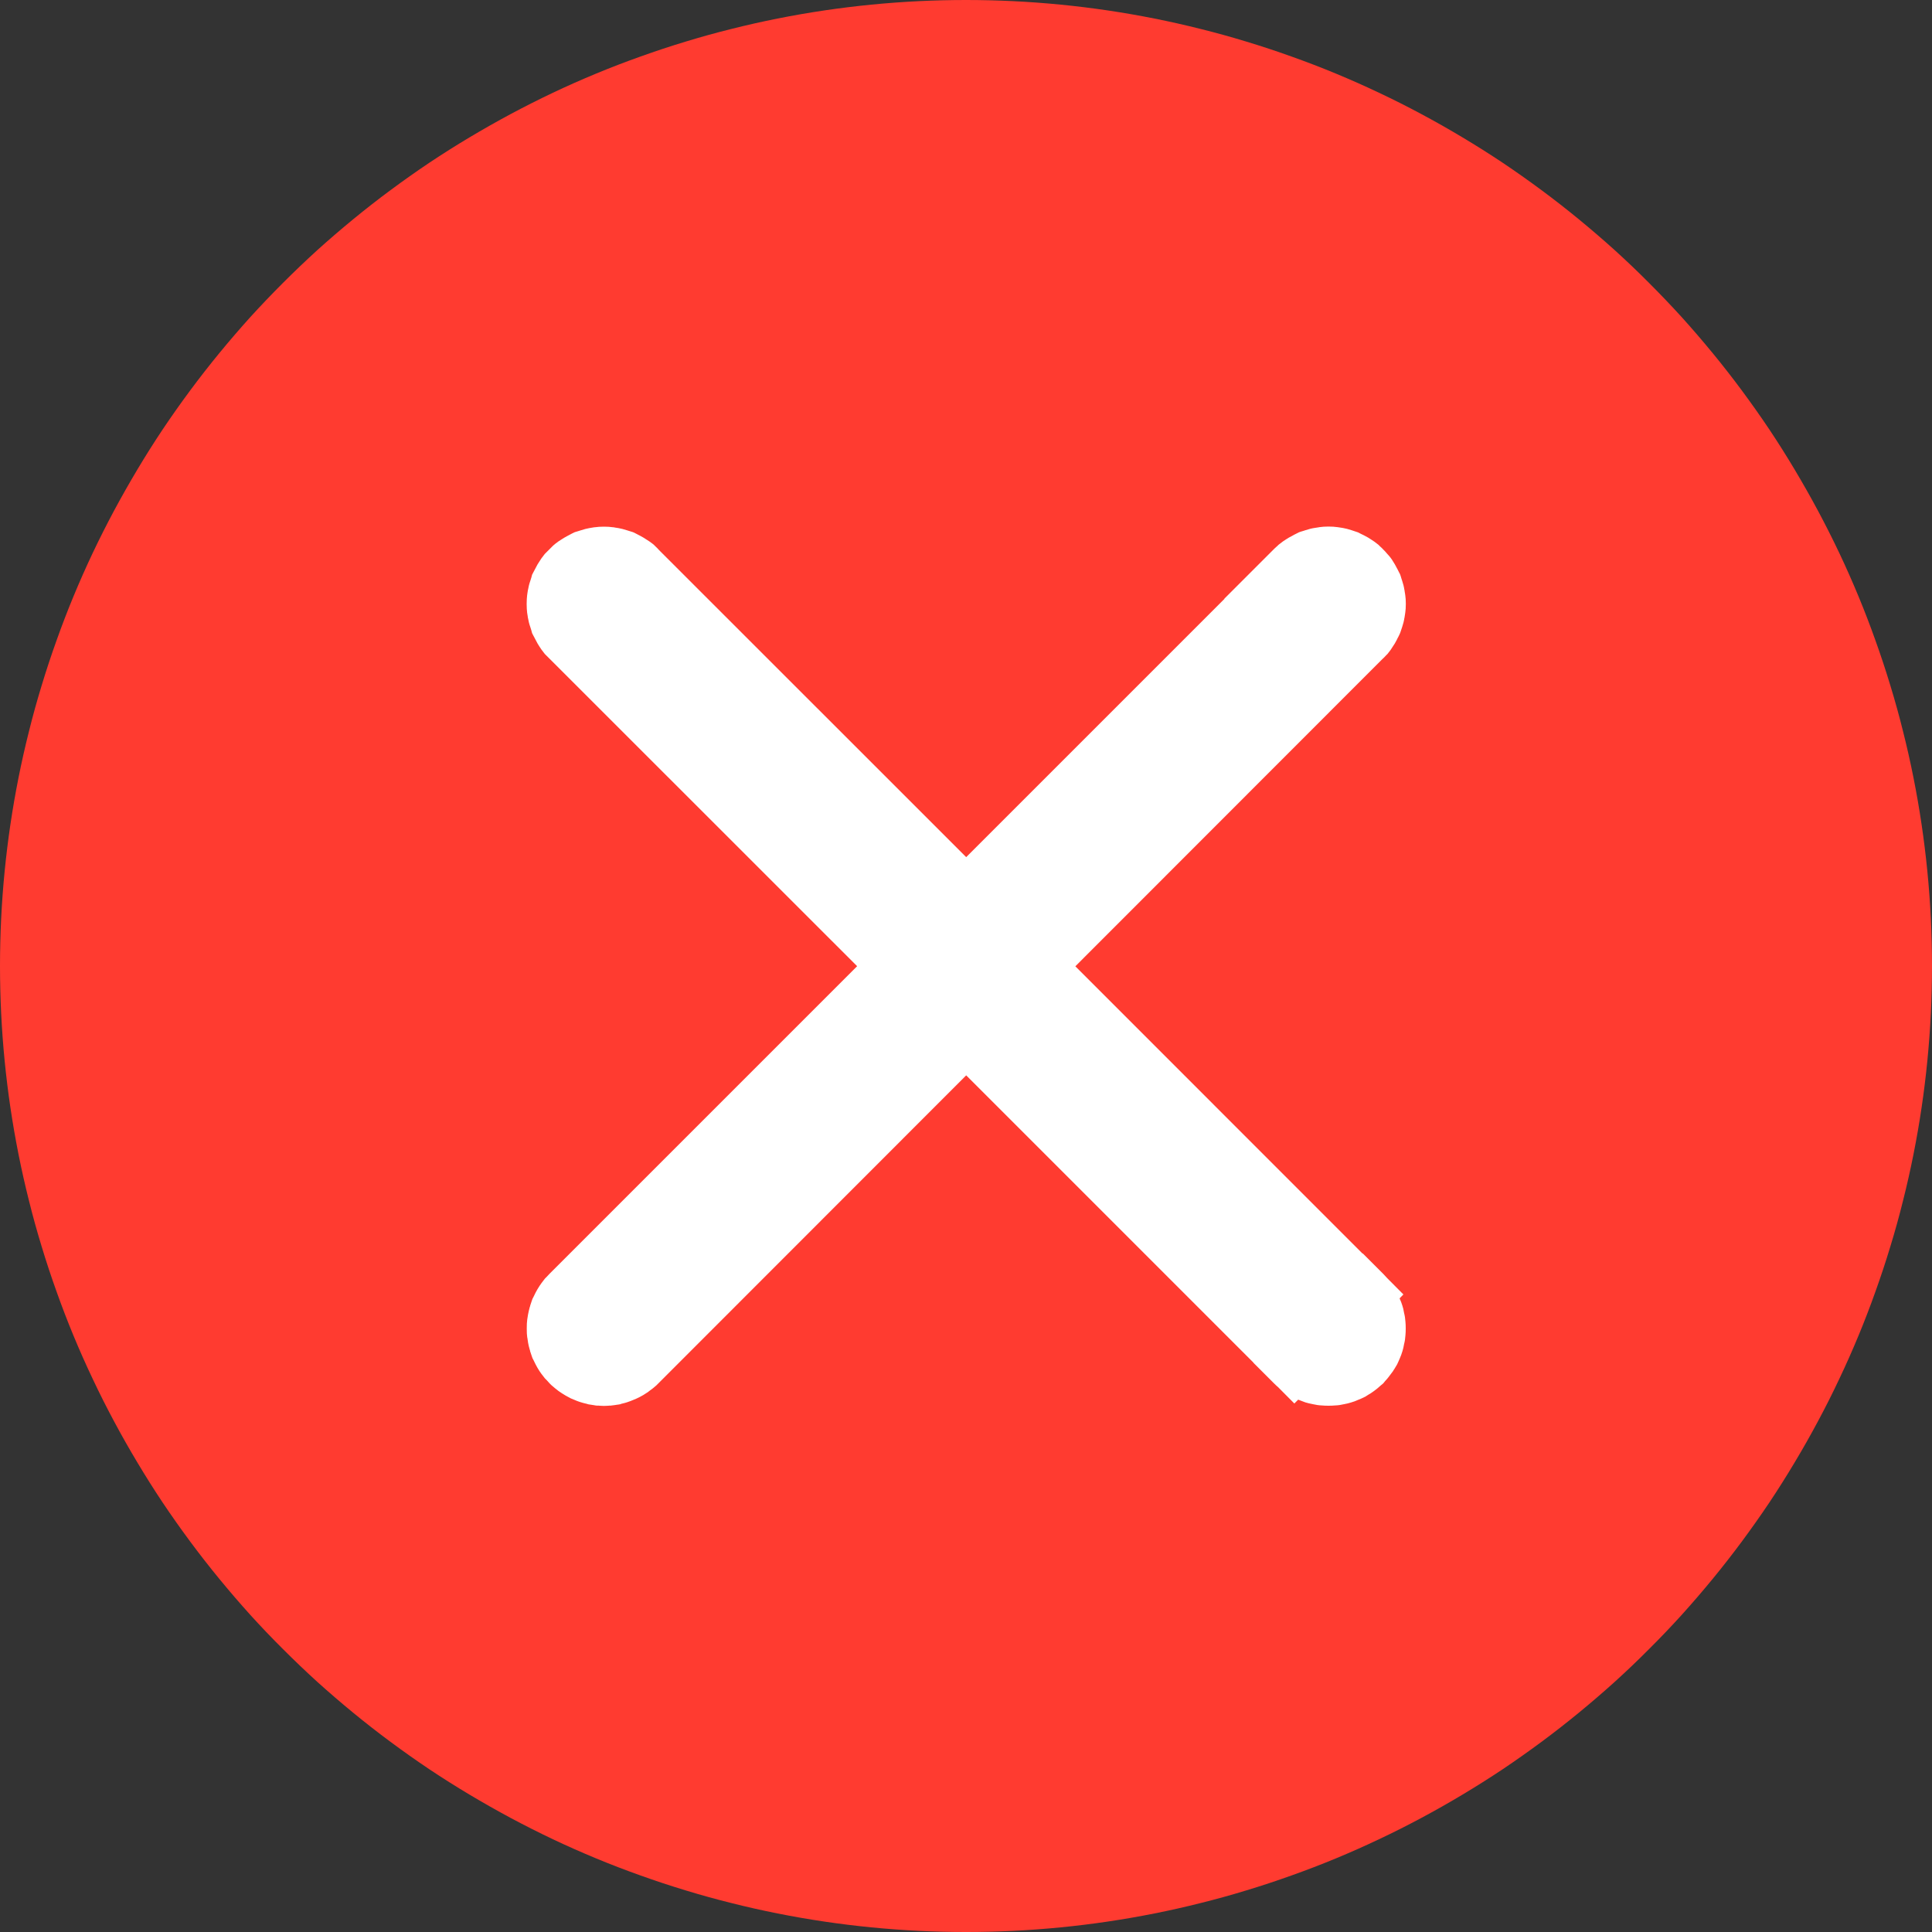 <svg xmlns="http://www.w3.org/2000/svg" xmlns:xlink="http://www.w3.org/1999/xlink" width="20" height="20" viewBox="0 0 20 20" fill="none">
<rect x="0" y="0" width="20" height="20" fill="#333333" stroke="none"/>
<path     fill="#FF3B30"  d="M0 10Q0 9.755 0.012 9.509Q0.024 9.264 0.048 9.02Q0.072 8.776 0.108 8.533Q0.144 8.29 0.192 8.049Q0.24 7.808 0.3 7.57Q0.359 7.332 0.431 7.097Q0.502 6.862 0.585 6.631Q0.667 6.4 0.761 6.173Q0.855 5.946 0.96 5.724Q1.065 5.503 1.181 5.286Q1.297 5.07 1.423 4.859Q1.549 4.648 1.685 4.444Q1.822 4.24 1.968 4.043Q2.114 3.846 2.27 3.656Q2.426 3.466 2.59 3.284Q2.755 3.103 2.929 2.929Q3.103 2.755 3.284 2.59Q3.466 2.426 3.656 2.27Q3.846 2.114 4.043 1.968Q4.24 1.822 4.444 1.685Q4.648 1.549 4.859 1.423Q5.07 1.297 5.286 1.181Q5.503 1.065 5.724 0.96Q5.946 0.855 6.173 0.761Q6.4 0.667 6.631 0.585Q6.862 0.502 7.097 0.431Q7.332 0.359 7.57 0.3Q7.808 0.24 8.049 0.192Q8.29 0.144 8.533 0.108Q8.776 0.072 9.02 0.048Q9.264 0.024 9.509 0.012Q9.755 0 10 0Q10.245 0 10.491 0.012Q10.736 0.024 10.98 0.048Q11.225 0.072 11.467 0.108Q11.71 0.144 11.951 0.192Q12.192 0.24 12.43 0.3Q12.668 0.359 12.903 0.431Q13.138 0.502 13.369 0.585Q13.6 0.667 13.827 0.761Q14.054 0.855 14.275 0.96Q14.498 1.065 14.714 1.181Q14.931 1.297 15.141 1.423Q15.352 1.549 15.556 1.685Q15.76 1.822 15.957 1.968Q16.154 2.114 16.344 2.27Q16.534 2.426 16.716 2.59Q16.898 2.755 17.071 2.929Q17.245 3.103 17.41 3.284Q17.574 3.466 17.73 3.656Q17.886 3.846 18.032 4.043Q18.178 4.24 18.315 4.444Q18.451 4.648 18.577 4.859Q18.703 5.07 18.819 5.286Q18.935 5.503 19.04 5.724Q19.145 5.946 19.239 6.173Q19.333 6.4 19.415 6.631Q19.498 6.862 19.569 7.097Q19.641 7.332 19.7 7.57Q19.76 7.808 19.808 8.049Q19.856 8.29 19.892 8.533Q19.928 8.776 19.952 9.02Q19.976 9.264 19.988 9.509Q20 9.755 20 10Q20 10.245 19.988 10.491Q19.976 10.736 19.952 10.98Q19.928 11.225 19.892 11.467Q19.856 11.71 19.808 11.951Q19.76 12.192 19.7 12.43Q19.641 12.668 19.569 12.903Q19.498 13.138 19.415 13.369Q19.333 13.6 19.239 13.827Q19.145 14.054 19.04 14.275Q18.935 14.498 18.819 14.714Q18.703 14.931 18.577 15.141Q18.451 15.352 18.315 15.556Q18.178 15.76 18.032 15.957Q17.886 16.154 17.73 16.344Q17.574 16.534 17.41 16.716Q17.245 16.898 17.071 17.071Q16.898 17.245 16.716 17.41Q16.534 17.574 16.344 17.73Q16.154 17.886 15.957 18.032Q15.76 18.178 15.556 18.315Q15.352 18.451 15.141 18.577Q14.931 18.703 14.714 18.819Q14.498 18.935 14.275 19.04Q14.054 19.145 13.827 19.239Q13.6 19.333 13.369 19.415Q13.138 19.498 12.903 19.569Q12.668 19.641 12.43 19.7Q12.192 19.76 11.951 19.808Q11.71 19.856 11.467 19.892Q11.225 19.928 10.98 19.952Q10.736 19.976 10.491 19.988Q10.245 20 10 20Q9.755 20 9.509 19.988Q9.264 19.976 9.02 19.952Q8.776 19.928 8.533 19.892Q8.29 19.856 8.049 19.808Q7.808 19.76 7.57 19.7Q7.332 19.641 7.097 19.569Q6.862 19.498 6.631 19.415Q6.4 19.333 6.173 19.239Q5.946 19.145 5.724 19.04Q5.503 18.935 5.286 18.819Q5.07 18.703 4.859 18.577Q4.648 18.451 4.444 18.315Q4.24 18.178 4.043 18.032Q3.846 17.886 3.656 17.73Q3.466 17.574 3.284 17.41Q3.103 17.245 2.929 17.071Q2.755 16.898 2.59 16.716Q2.426 16.534 2.27 16.344Q2.114 16.154 1.968 15.957Q1.822 15.76 1.685 15.556Q1.549 15.352 1.423 15.141Q1.297 14.931 1.181 14.714Q1.065 14.498 0.96 14.275Q0.855 14.054 0.761 13.827Q0.667 13.6 0.585 13.369Q0.502 13.138 0.431 12.903Q0.359 12.668 0.3 12.43Q0.24 12.192 0.192 11.951Q0.144 11.71 0.108 11.467Q0.072 11.225 0.048 10.98Q0.024 10.736 0.012 10.491Q0 10.245 0 10Z">
</path>
<path d="M14.232 13.607C14.227 13.592 14.222 13.577 14.214 13.562C14.209 13.547 14.202 13.532 14.194 13.517C14.187 13.502 14.177 13.489 14.169 13.474C14.159 13.462 14.149 13.447 14.139 13.434C14.129 13.422 14.117 13.409 14.107 13.399L13.399 14.107C13.409 14.117 13.422 14.129 13.434 14.139C13.447 14.149 13.462 14.159 13.474 14.169C13.489 14.177 13.502 14.187 13.517 14.194C13.532 14.202 13.547 14.209 13.562 14.214C13.577 14.222 13.592 14.227 13.607 14.232C13.622 14.237 13.639 14.239 13.654 14.242C13.672 14.247 13.687 14.249 13.704 14.249C13.719 14.252 13.737 14.252 13.752 14.252C13.769 14.252 13.784 14.252 13.802 14.249C13.817 14.249 13.834 14.247 13.849 14.242C13.867 14.239 13.882 14.237 13.897 14.232C13.914 14.227 13.929 14.222 13.944 14.214C13.959 14.209 13.974 14.202 13.989 14.194C14.002 14.187 14.017 14.177 14.029 14.169C14.044 14.159 14.057 14.149 14.069 14.139C14.082 14.129 14.094 14.117 14.107 14.107C14.117 14.094 14.129 14.082 14.139 14.069C14.149 14.057 14.159 14.044 14.169 14.029C14.177 14.017 14.187 14.002 14.194 13.989C14.202 13.974 14.209 13.959 14.214 13.944C14.222 13.929 14.227 13.914 14.232 13.897C14.237 13.882 14.239 13.867 14.242 13.849C14.247 13.834 14.249 13.817 14.249 13.802C14.252 13.784 14.252 13.769 14.252 13.752C14.252 13.737 14.252 13.719 14.249 13.704C14.249 13.687 14.247 13.672 14.242 13.654C14.239 13.639 14.237 13.622 14.232 13.607ZM5.865 14.069C5.878 14.081 5.888 14.094 5.9 14.106C5.91 14.119 5.923 14.129 5.935 14.139C5.948 14.149 5.96 14.159 5.975 14.169C5.988 14.176 6.003 14.186 6.018 14.194C6.03 14.201 6.045 14.209 6.06 14.214C6.075 14.221 6.093 14.226 6.108 14.231C6.123 14.236 6.138 14.239 6.155 14.244C6.17 14.246 6.188 14.249 6.203 14.251C6.22 14.251 6.235 14.254 6.253 14.254C6.268 14.254 6.285 14.251 6.3 14.251C6.318 14.249 6.333 14.246 6.35 14.244C6.365 14.239 6.383 14.236 6.398 14.231C6.413 14.226 6.428 14.221 6.443 14.214C6.458 14.209 6.473 14.201 6.488 14.194C6.503 14.186 6.515 14.179 6.53 14.169C6.543 14.159 6.558 14.149 6.57 14.139C6.583 14.129 6.595 14.119 6.605 14.106L10.002 10.708L13.399 14.104L14.104 13.399L10.707 10.002L14.105 6.604C14.118 6.594 14.128 6.581 14.14 6.569C14.15 6.556 14.16 6.541 14.168 6.529C14.178 6.516 14.185 6.501 14.193 6.486C14.2 6.471 14.208 6.459 14.215 6.441L14.23 6.396C14.235 6.381 14.24 6.364 14.243 6.349C14.245 6.334 14.248 6.316 14.25 6.301C14.253 6.284 14.253 6.266 14.253 6.251C14.253 6.234 14.253 6.219 14.25 6.201C14.248 6.186 14.245 6.169 14.243 6.154C14.24 6.139 14.235 6.121 14.23 6.106C14.225 6.091 14.22 6.074 14.215 6.059C14.208 6.044 14.2 6.029 14.193 6.016C14.185 6.001 14.178 5.986 14.168 5.974C14.16 5.959 14.15 5.946 14.138 5.934C14.128 5.921 14.118 5.909 14.105 5.899C14.095 5.886 14.083 5.876 14.07 5.864C14.058 5.854 14.043 5.844 14.03 5.836C14.018 5.826 14.003 5.819 13.988 5.811L13.943 5.789L13.898 5.774C13.883 5.769 13.865 5.764 13.85 5.761C13.833 5.759 13.818 5.756 13.8 5.754C13.785 5.751 13.768 5.751 13.753 5.751C13.735 5.751 13.72 5.751 13.703 5.754C13.688 5.756 13.67 5.759 13.655 5.761C13.638 5.764 13.623 5.769 13.608 5.774C13.593 5.779 13.575 5.784 13.56 5.789C13.545 5.796 13.53 5.804 13.518 5.811C13.503 5.819 13.488 5.826 13.475 5.836C13.46 5.844 13.448 5.854 13.435 5.864C13.423 5.876 13.41 5.886 13.398 5.899L13.4 5.899L10.002 9.297L6.604 5.899C6.594 5.887 6.582 5.877 6.569 5.864C6.557 5.854 6.544 5.844 6.529 5.837C6.517 5.827 6.502 5.819 6.487 5.812C6.474 5.804 6.459 5.797 6.444 5.789C6.427 5.784 6.412 5.779 6.397 5.774C6.382 5.769 6.364 5.764 6.349 5.762C6.334 5.759 6.317 5.757 6.302 5.754C6.284 5.752 6.269 5.752 6.252 5.752C6.234 5.752 6.219 5.752 6.202 5.754C6.187 5.757 6.169 5.759 6.154 5.762C6.139 5.764 6.122 5.769 6.107 5.774C6.092 5.779 6.077 5.784 6.059 5.789C6.044 5.797 6.029 5.804 6.017 5.812C6.002 5.819 5.987 5.827 5.974 5.837C5.959 5.844 5.947 5.854 5.934 5.864C5.922 5.877 5.909 5.887 5.899 5.899C5.887 5.909 5.877 5.922 5.864 5.934C5.854 5.947 5.844 5.959 5.837 5.974C5.827 5.987 5.819 6.002 5.812 6.017C5.804 6.029 5.797 6.044 5.789 6.059C5.784 6.077 5.779 6.092 5.774 6.107C5.769 6.122 5.764 6.139 5.762 6.154C5.759 6.169 5.757 6.187 5.754 6.202C5.752 6.219 5.752 6.234 5.752 6.252C5.752 6.269 5.752 6.284 5.754 6.302C5.757 6.317 5.759 6.334 5.762 6.349C5.764 6.364 5.769 6.382 5.774 6.397C5.779 6.412 5.784 6.427 5.789 6.444C5.797 6.459 5.804 6.474 5.812 6.487C5.819 6.502 5.827 6.517 5.837 6.529C5.844 6.544 5.854 6.557 5.864 6.569C5.877 6.582 5.887 6.594 5.899 6.604L9.297 10.002L5.9 13.399C5.888 13.411 5.878 13.424 5.865 13.436C5.855 13.449 5.845 13.461 5.838 13.474C5.828 13.489 5.82 13.501 5.813 13.516L5.79 13.561L5.775 13.606C5.77 13.624 5.765 13.639 5.763 13.656C5.76 13.671 5.758 13.686 5.755 13.704C5.753 13.719 5.753 13.736 5.753 13.754C5.753 13.769 5.753 13.786 5.755 13.801C5.758 13.819 5.76 13.834 5.763 13.851C5.765 13.866 5.77 13.881 5.775 13.899L5.79 13.944L5.813 13.989C5.82 14.004 5.828 14.016 5.838 14.031C5.845 14.044 5.855 14.056 5.865 14.069Z"   fill="#FFFFFF" >
</path>
<path d="M5.631 14.256C5.612 14.233 5.597 14.212 5.585 14.194C5.569 14.17 5.556 14.146 5.544 14.123L5.522 14.078L5.512 14.059L5.505 14.039L5.49 13.994L5.49 13.994L5.488 13.988L5.487 13.981C5.486 13.979 5.485 13.976 5.484 13.972C5.476 13.944 5.47 13.921 5.467 13.901L5.466 13.897L5.466 13.896L5.466 13.894L5.462 13.868L5.459 13.847L5.458 13.846C5.454 13.82 5.453 13.79 5.453 13.754C5.453 13.716 5.454 13.685 5.458 13.659C5.46 13.646 5.463 13.629 5.466 13.609C5.47 13.587 5.476 13.561 5.484 13.531C5.485 13.528 5.486 13.525 5.487 13.524L5.488 13.518L5.49 13.511L5.505 13.466L5.512 13.446L5.522 13.427L5.544 13.382C5.556 13.359 5.569 13.336 5.585 13.312C5.597 13.294 5.612 13.273 5.631 13.249L5.631 13.249L5.631 13.249L5.641 13.236L5.653 13.224C5.653 13.224 5.656 13.221 5.66 13.217C5.671 13.205 5.68 13.195 5.688 13.187L5.688 13.187L8.873 10.002L5.694 6.824C5.682 6.813 5.67 6.801 5.657 6.787C5.654 6.784 5.652 6.782 5.652 6.782L5.64 6.77L5.63 6.757C5.611 6.734 5.596 6.712 5.583 6.691C5.571 6.673 5.559 6.653 5.548 6.63C5.54 6.616 5.531 6.599 5.521 6.579L5.508 6.554L5.501 6.527C5.499 6.519 5.495 6.508 5.49 6.492C5.478 6.459 5.471 6.428 5.466 6.399L5.465 6.396L5.462 6.374L5.458 6.35L5.458 6.348L5.457 6.344L5.457 6.344C5.454 6.319 5.452 6.288 5.452 6.252C5.452 6.216 5.454 6.185 5.457 6.16L5.458 6.156L5.458 6.154L5.461 6.133L5.465 6.108L5.466 6.105C5.471 6.076 5.478 6.045 5.49 6.012C5.495 5.996 5.499 5.985 5.501 5.977L5.508 5.95L5.521 5.925C5.531 5.905 5.54 5.888 5.548 5.874C5.559 5.851 5.571 5.831 5.583 5.814C5.596 5.792 5.611 5.77 5.63 5.747L5.64 5.734L5.652 5.722C5.652 5.722 5.654 5.72 5.657 5.717C5.667 5.706 5.677 5.696 5.687 5.687C5.696 5.678 5.706 5.668 5.717 5.657C5.72 5.654 5.722 5.653 5.722 5.652L5.734 5.641L5.747 5.63C5.77 5.612 5.792 5.596 5.813 5.584C5.831 5.572 5.851 5.56 5.874 5.548C5.887 5.541 5.904 5.532 5.925 5.521L5.95 5.509L5.977 5.501C5.984 5.499 5.996 5.495 6.012 5.49L6.012 5.49L6.012 5.49C6.045 5.479 6.076 5.471 6.105 5.466L6.107 5.466L6.13 5.462L6.154 5.458L6.156 5.458L6.159 5.458L6.159 5.458C6.185 5.454 6.216 5.452 6.252 5.452C6.288 5.452 6.318 5.454 6.344 5.458L6.344 5.458L6.348 5.458L6.35 5.458L6.371 5.462L6.396 5.466L6.398 5.466C6.427 5.471 6.458 5.479 6.492 5.49L6.492 5.49C6.507 5.495 6.519 5.499 6.527 5.501L6.553 5.509L6.578 5.521C6.599 5.532 6.616 5.541 6.63 5.548C6.652 5.56 6.673 5.572 6.69 5.584C6.711 5.596 6.733 5.612 6.757 5.63L6.77 5.641L6.781 5.652C6.782 5.653 6.783 5.654 6.786 5.657C6.8 5.67 6.813 5.683 6.823 5.695L10.002 8.873L12.676 6.199L12.673 6.199L13.185 5.687C13.193 5.679 13.203 5.669 13.216 5.658C13.22 5.654 13.222 5.652 13.223 5.652L13.235 5.64L13.248 5.63L13.248 5.63L13.248 5.63C13.271 5.611 13.293 5.596 13.314 5.583C13.332 5.571 13.352 5.559 13.375 5.548C13.388 5.54 13.405 5.531 13.426 5.521L13.445 5.511L13.465 5.504C13.472 5.502 13.482 5.499 13.495 5.495C13.504 5.492 13.51 5.49 13.513 5.489C13.549 5.477 13.581 5.469 13.61 5.465L13.63 5.462L13.655 5.458L13.657 5.457L13.66 5.457L13.66 5.457C13.686 5.453 13.717 5.451 13.752 5.451C13.789 5.451 13.819 5.453 13.845 5.457L13.846 5.457L13.872 5.461L13.892 5.464L13.894 5.465L13.896 5.465L13.899 5.465C13.928 5.47 13.959 5.478 13.992 5.489L14.037 5.504L14.058 5.511L14.077 5.521L14.122 5.543C14.15 5.557 14.175 5.572 14.197 5.587C14.218 5.6 14.239 5.615 14.257 5.63L14.27 5.64L14.282 5.652C14.283 5.652 14.284 5.654 14.287 5.657C14.299 5.667 14.309 5.677 14.318 5.687C14.333 5.701 14.347 5.717 14.362 5.735C14.386 5.76 14.406 5.786 14.422 5.814C14.434 5.832 14.445 5.851 14.456 5.873C14.464 5.887 14.473 5.904 14.483 5.925L14.483 5.925L14.493 5.944L14.5 5.964C14.502 5.971 14.505 5.981 14.509 5.994C14.512 6.003 14.514 6.009 14.515 6.012C14.526 6.045 14.534 6.076 14.538 6.105L14.538 6.105L14.539 6.107L14.542 6.129L14.546 6.152L14.546 6.155L14.546 6.156L14.547 6.159C14.551 6.185 14.553 6.216 14.553 6.251C14.553 6.287 14.551 6.318 14.547 6.344L14.546 6.347L14.546 6.348L14.546 6.351L14.546 6.351L14.543 6.37L14.539 6.396L14.538 6.398C14.534 6.427 14.526 6.458 14.515 6.491L14.5 6.536L14.496 6.548L14.491 6.56C14.484 6.575 14.476 6.593 14.465 6.612C14.463 6.617 14.461 6.619 14.461 6.621L14.461 6.621C14.447 6.649 14.432 6.674 14.417 6.695C14.404 6.717 14.389 6.738 14.374 6.756L14.364 6.769L14.352 6.781C14.352 6.781 14.35 6.783 14.347 6.786C14.334 6.8 14.322 6.813 14.31 6.823L11.132 10.003L14.105 12.977L14.107 12.975L14.319 13.187C14.335 13.203 14.348 13.218 14.36 13.231L14.528 13.4L14.489 13.44C14.489 13.442 14.49 13.444 14.491 13.447C14.5 13.465 14.508 13.487 14.516 13.512C14.524 13.534 14.53 13.561 14.535 13.592C14.543 13.622 14.547 13.652 14.549 13.682C14.551 13.703 14.552 13.726 14.552 13.752C14.552 13.778 14.551 13.802 14.549 13.823C14.547 13.854 14.543 13.884 14.535 13.914C14.531 13.94 14.525 13.963 14.519 13.984C14.511 14.012 14.501 14.038 14.491 14.061C14.484 14.079 14.474 14.1 14.463 14.124L14.457 14.134L14.451 14.144C14.447 14.15 14.442 14.159 14.435 14.171C14.43 14.178 14.428 14.182 14.426 14.184L14.423 14.19L14.419 14.196C14.407 14.213 14.392 14.233 14.373 14.257C14.367 14.266 14.357 14.276 14.346 14.289C14.343 14.292 14.341 14.294 14.34 14.295L14.32 14.32L14.295 14.341C14.294 14.342 14.292 14.344 14.289 14.346C14.276 14.358 14.265 14.367 14.257 14.374L14.257 14.374C14.233 14.393 14.213 14.408 14.196 14.419L14.19 14.423L14.184 14.427C14.182 14.428 14.177 14.431 14.17 14.435C14.159 14.442 14.15 14.448 14.143 14.452L14.134 14.458L14.123 14.463L14.123 14.463C14.1 14.475 14.079 14.484 14.06 14.491C14.037 14.502 14.012 14.511 13.984 14.519C13.963 14.526 13.94 14.531 13.914 14.536C13.884 14.543 13.854 14.548 13.822 14.549C13.801 14.551 13.778 14.552 13.752 14.552C13.726 14.552 13.703 14.551 13.682 14.549C13.652 14.548 13.622 14.543 13.591 14.536C13.56 14.53 13.534 14.524 13.512 14.517L13.512 14.517C13.487 14.508 13.465 14.5 13.446 14.492C13.444 14.491 13.441 14.49 13.439 14.489L13.399 14.529L13.231 14.36C13.218 14.349 13.203 14.335 13.187 14.319L12.975 14.107L12.976 14.106L10.002 11.132L6.824 14.312C6.806 14.332 6.784 14.352 6.757 14.373C6.75 14.379 6.739 14.387 6.726 14.396C6.721 14.4 6.718 14.403 6.717 14.403L6.707 14.411L6.696 14.418C6.671 14.435 6.646 14.45 6.622 14.462L6.622 14.462C6.598 14.474 6.577 14.484 6.558 14.491C6.539 14.499 6.517 14.508 6.492 14.516C6.478 14.521 6.461 14.525 6.441 14.53L6.439 14.53L6.419 14.537L6.395 14.541L6.392 14.541L6.367 14.545L6.344 14.548L6.342 14.548L6.342 14.548L6.321 14.551L6.304 14.551L6.299 14.552C6.281 14.553 6.265 14.554 6.253 14.554C6.239 14.554 6.223 14.553 6.205 14.552C6.202 14.552 6.201 14.552 6.2 14.551L6.178 14.551L6.156 14.548L6.153 14.547L6.153 14.547L6.133 14.544L6.108 14.54L6.106 14.54L6.106 14.54L6.089 14.537L6.073 14.532C6.072 14.532 6.069 14.531 6.064 14.53C6.044 14.525 6.027 14.521 6.013 14.516C6.012 14.516 6.01 14.515 6.006 14.514C5.984 14.507 5.965 14.5 5.948 14.492C5.922 14.483 5.897 14.471 5.872 14.456C5.859 14.449 5.844 14.441 5.828 14.43C5.824 14.428 5.822 14.427 5.821 14.426L5.821 14.426L5.815 14.422L5.809 14.418L5.809 14.418L5.809 14.418C5.791 14.407 5.771 14.392 5.748 14.373C5.72 14.351 5.697 14.33 5.679 14.309C5.673 14.303 5.667 14.296 5.66 14.288C5.656 14.284 5.653 14.281 5.653 14.281L5.653 14.281L5.641 14.269L5.631 14.256L5.631 14.256ZM6.139 13.917C6.14 13.918 6.142 13.919 6.144 13.921C6.149 13.924 6.152 13.926 6.154 13.927L6.162 13.931L6.165 13.933L6.175 13.936L6.186 13.941C6.187 13.942 6.189 13.942 6.191 13.943C6.193 13.944 6.196 13.945 6.198 13.945C6.199 13.946 6.201 13.946 6.203 13.947C6.208 13.948 6.212 13.949 6.217 13.95L6.227 13.952L6.232 13.952C6.238 13.953 6.244 13.953 6.251 13.954L6.251 13.954L6.253 13.954C6.26 13.953 6.266 13.953 6.272 13.952L6.278 13.951L6.287 13.95C6.293 13.948 6.3 13.947 6.306 13.945L6.309 13.945C6.31 13.944 6.312 13.944 6.313 13.943L6.327 13.936L6.342 13.931C6.344 13.93 6.348 13.928 6.353 13.926L6.353 13.926C6.354 13.925 6.356 13.924 6.357 13.924C6.362 13.92 6.367 13.916 6.374 13.911C6.378 13.908 6.381 13.906 6.382 13.905L6.393 13.894L9.79 10.496L10.002 10.284L10.215 10.496L13.399 13.68L13.68 13.4L10.495 10.215L10.283 10.003L10.495 9.791L13.893 6.392L13.905 6.38L13.909 6.377L13.909 6.376L13.91 6.375L13.921 6.357L13.923 6.354L13.924 6.352L13.924 6.352C13.927 6.347 13.931 6.34 13.935 6.332C13.935 6.331 13.936 6.33 13.936 6.329L13.945 6.302C13.946 6.299 13.947 6.298 13.947 6.296L13.95 6.277L13.952 6.262L13.953 6.251L13.953 6.241L13.95 6.223L13.947 6.207C13.947 6.205 13.946 6.203 13.945 6.201C13.943 6.194 13.94 6.185 13.936 6.173C13.936 6.172 13.935 6.171 13.935 6.171L13.935 6.171L13.929 6.161L13.924 6.151L13.924 6.151L13.923 6.149L13.913 6.137L13.91 6.13L13.904 6.122L13.892 6.112L13.878 6.095L13.877 6.095L13.876 6.094L13.858 6.083L13.855 6.081L13.853 6.08L13.827 6.067L13.803 6.059C13.801 6.058 13.799 6.057 13.797 6.057L13.783 6.055L13.761 6.051L13.752 6.051L13.742 6.051L13.724 6.054L13.707 6.057C13.706 6.057 13.704 6.058 13.702 6.059C13.695 6.061 13.686 6.064 13.674 6.068C13.673 6.068 13.672 6.068 13.672 6.069L13.662 6.075L13.652 6.08L13.65 6.081L13.638 6.091L13.628 6.095L13.612 6.111L10.214 9.509L10.002 9.721L6.392 6.112L6.38 6.1L6.378 6.097L6.367 6.091L6.354 6.081L6.353 6.08L6.342 6.075L6.332 6.069L6.331 6.069C6.322 6.066 6.313 6.063 6.302 6.059L6.302 6.059C6.3 6.058 6.298 6.058 6.296 6.057L6.277 6.054L6.263 6.052L6.252 6.052L6.241 6.052L6.223 6.055L6.207 6.057C6.205 6.058 6.204 6.058 6.202 6.059L6.202 6.059C6.191 6.063 6.181 6.066 6.172 6.069L6.171 6.069L6.161 6.075L6.151 6.08L6.149 6.081L6.137 6.091L6.126 6.097L6.113 6.113L6.096 6.126L6.091 6.137L6.081 6.15L6.08 6.151L6.08 6.151L6.075 6.162L6.069 6.171L6.069 6.171L6.068 6.172C6.066 6.181 6.062 6.191 6.059 6.202C6.058 6.204 6.057 6.206 6.057 6.208L6.054 6.227L6.052 6.241L6.052 6.252L6.052 6.263L6.054 6.28L6.057 6.297C6.057 6.298 6.058 6.3 6.059 6.302C6.062 6.313 6.066 6.323 6.068 6.332L6.069 6.333L6.075 6.343L6.08 6.353L6.081 6.354L6.091 6.367L6.096 6.378L6.1 6.381L6.111 6.392L9.509 9.79L9.721 10.002L9.509 10.214L6.112 13.611C6.112 13.611 6.109 13.614 6.106 13.618C6.101 13.624 6.096 13.629 6.092 13.633L6.091 13.634L6.087 13.64C6.084 13.645 6.082 13.648 6.081 13.651L6.068 13.677L6.062 13.696C6.061 13.697 6.061 13.699 6.06 13.7C6.059 13.703 6.059 13.705 6.058 13.707C6.056 13.722 6.054 13.734 6.053 13.742L6.053 13.754L6.053 13.763L6.055 13.779L6.058 13.796C6.058 13.798 6.059 13.8 6.059 13.802C6.06 13.805 6.061 13.807 6.061 13.81L6.068 13.829L6.081 13.855C6.082 13.857 6.084 13.86 6.087 13.865L6.091 13.871L6.092 13.872C6.096 13.876 6.101 13.882 6.105 13.887C6.109 13.891 6.112 13.894 6.112 13.894L6.123 13.905C6.13 13.911 6.135 13.915 6.139 13.917Z" fill-rule="evenodd"  fill="#FFFFFF" >
</path>
</svg>
